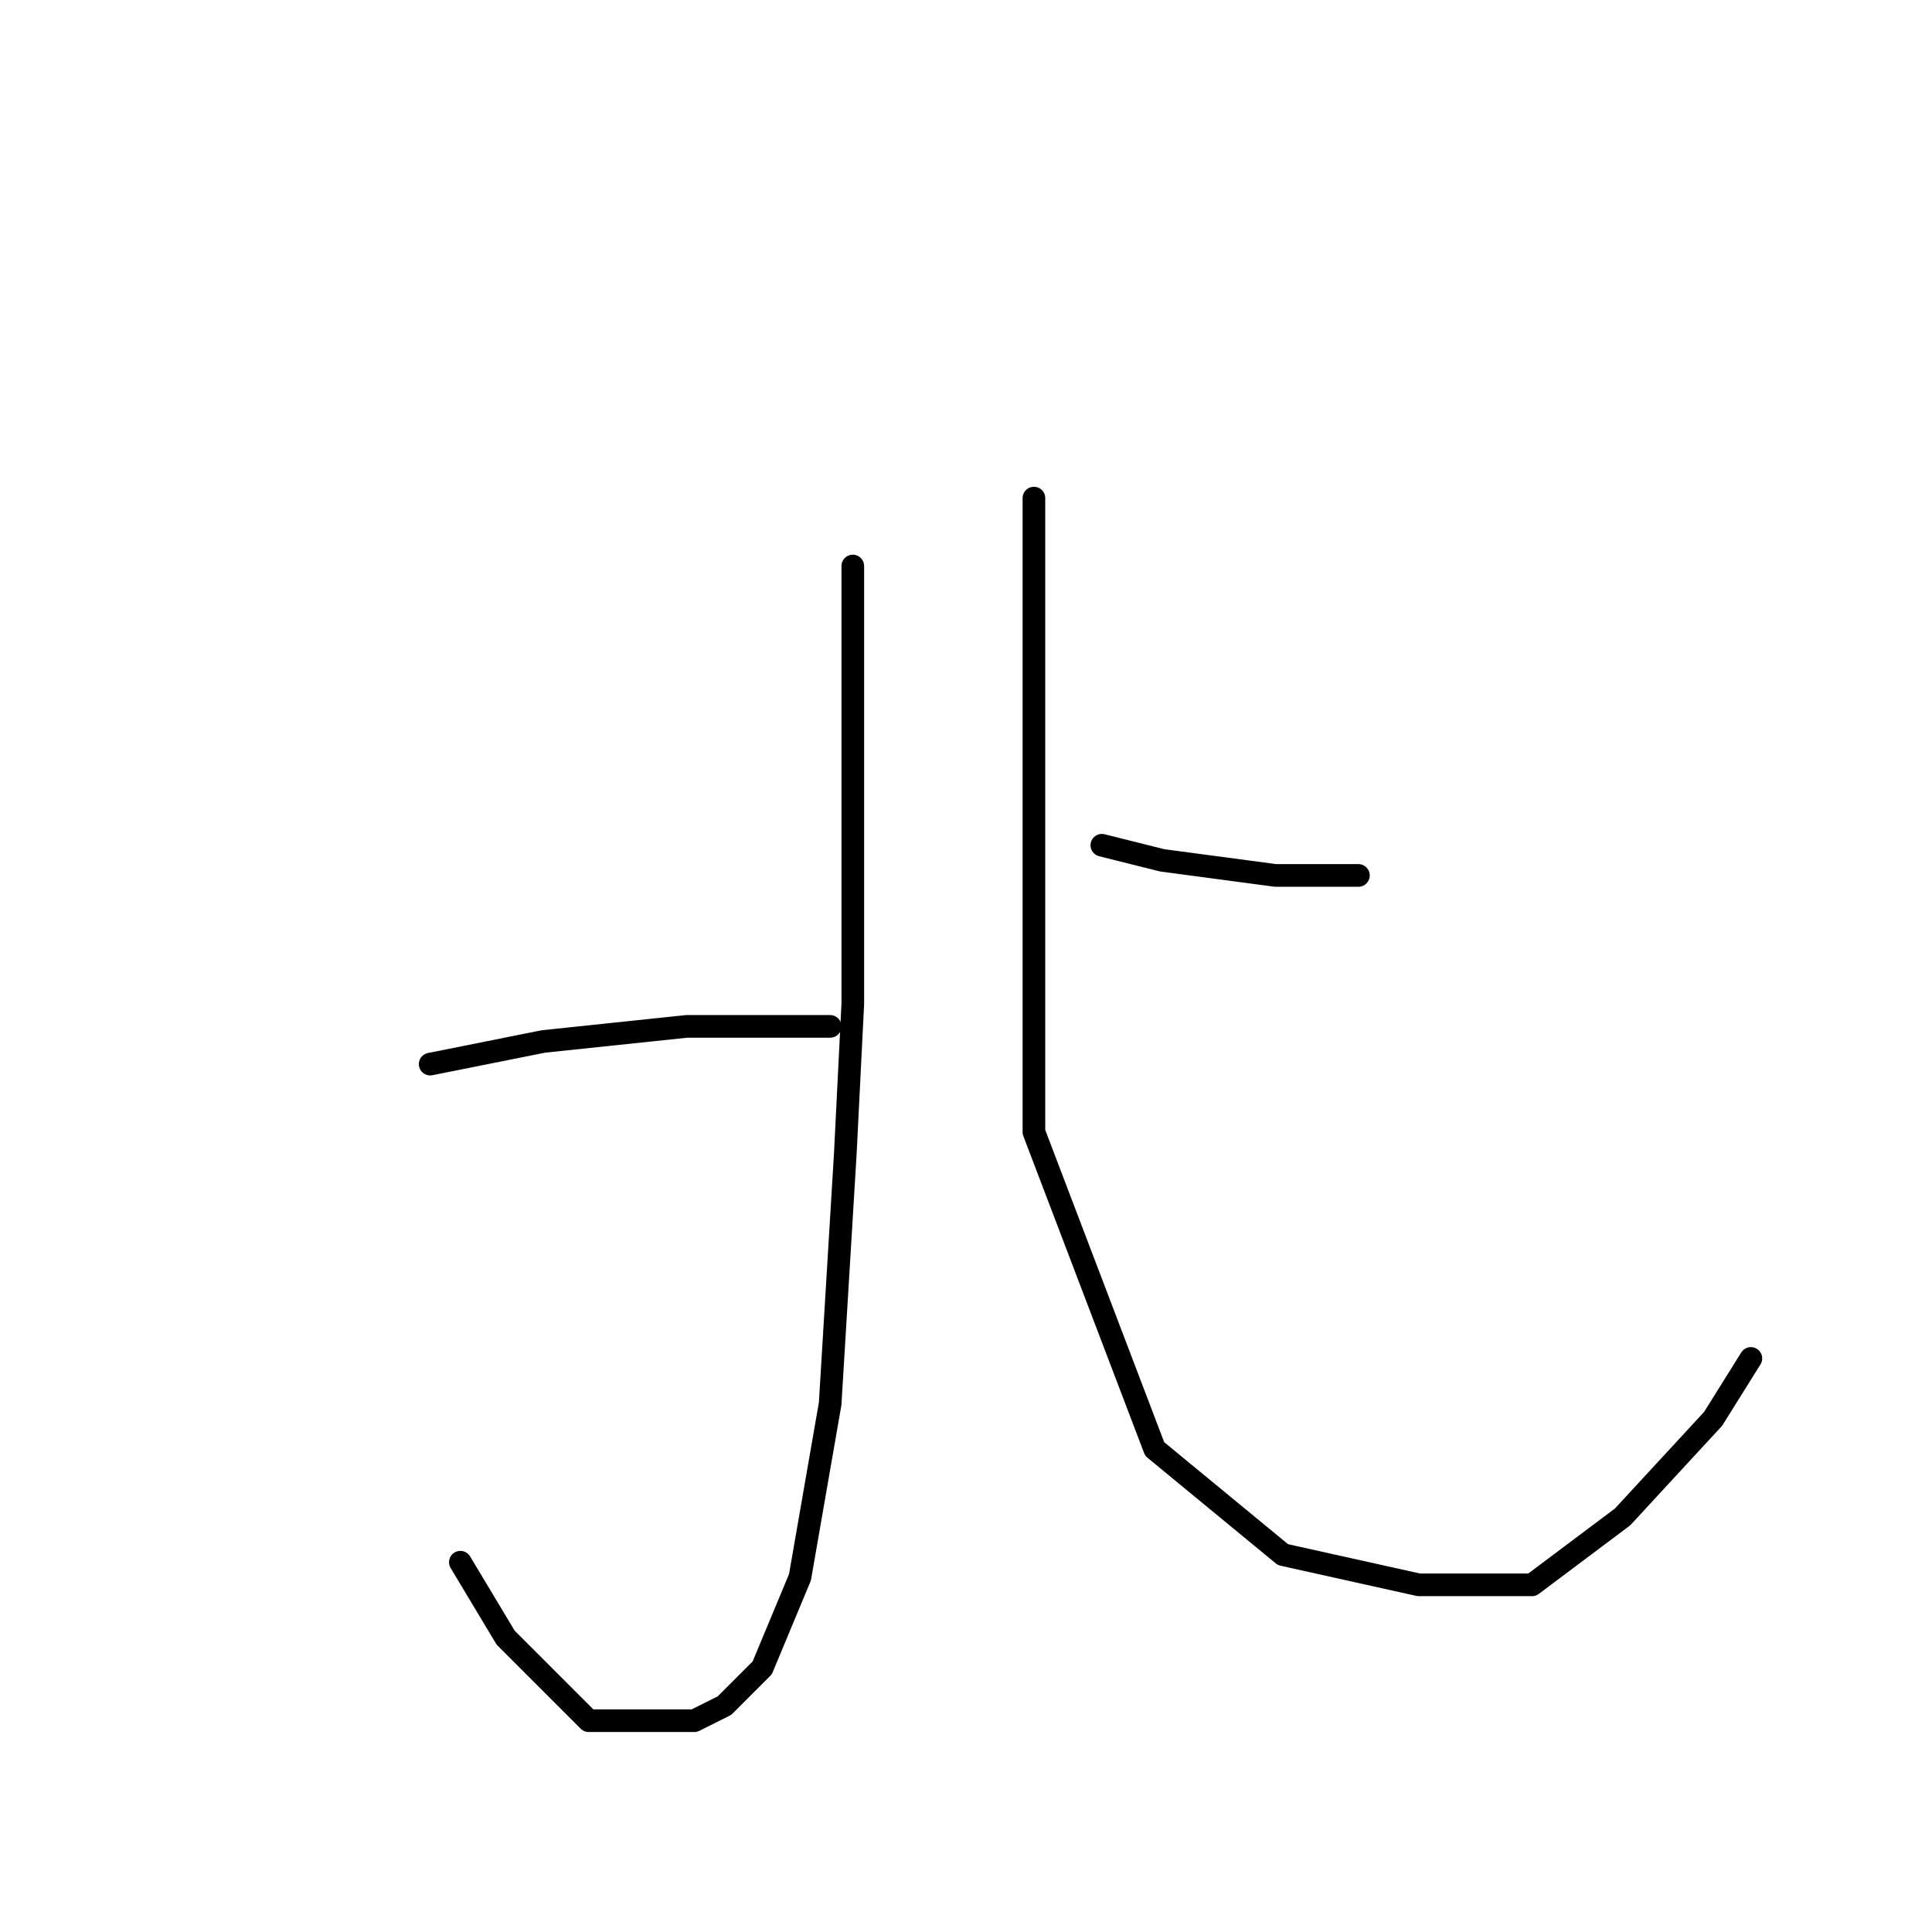 <?xml version="1.0" standalone="no"?>
    <svg width="256" height="256" xmlns="http://www.w3.org/2000/svg" version="1.1">
    <polyline stroke="black" stroke-width="3" stroke-linecap="round" fill="transparent" stroke-linejoin="round" points="113 75 113 99 113 133 112 153 110 186 106 209 101 221 96 226 92 228 86 228 78 228 67 217 61 207 61 207 " />
        <polyline stroke="black" stroke-width="3" stroke-linecap="round" fill="transparent" stroke-linejoin="round" points="57 141 72 138 91 136 110 136 110 136 " />
        <polyline stroke="black" stroke-width="3" stroke-linecap="round" fill="transparent" stroke-linejoin="round" points="180 116 169 116 154 114 146 112 146 112 " />
        <polyline stroke="black" stroke-width="3" stroke-linecap="round" fill="transparent" stroke-linejoin="round" points="137 66 137 74 137 98 137 133 137 150 153 192 170 206 188 210 203 210 215 201 227 188 232 180 232 180 " />
        </svg>